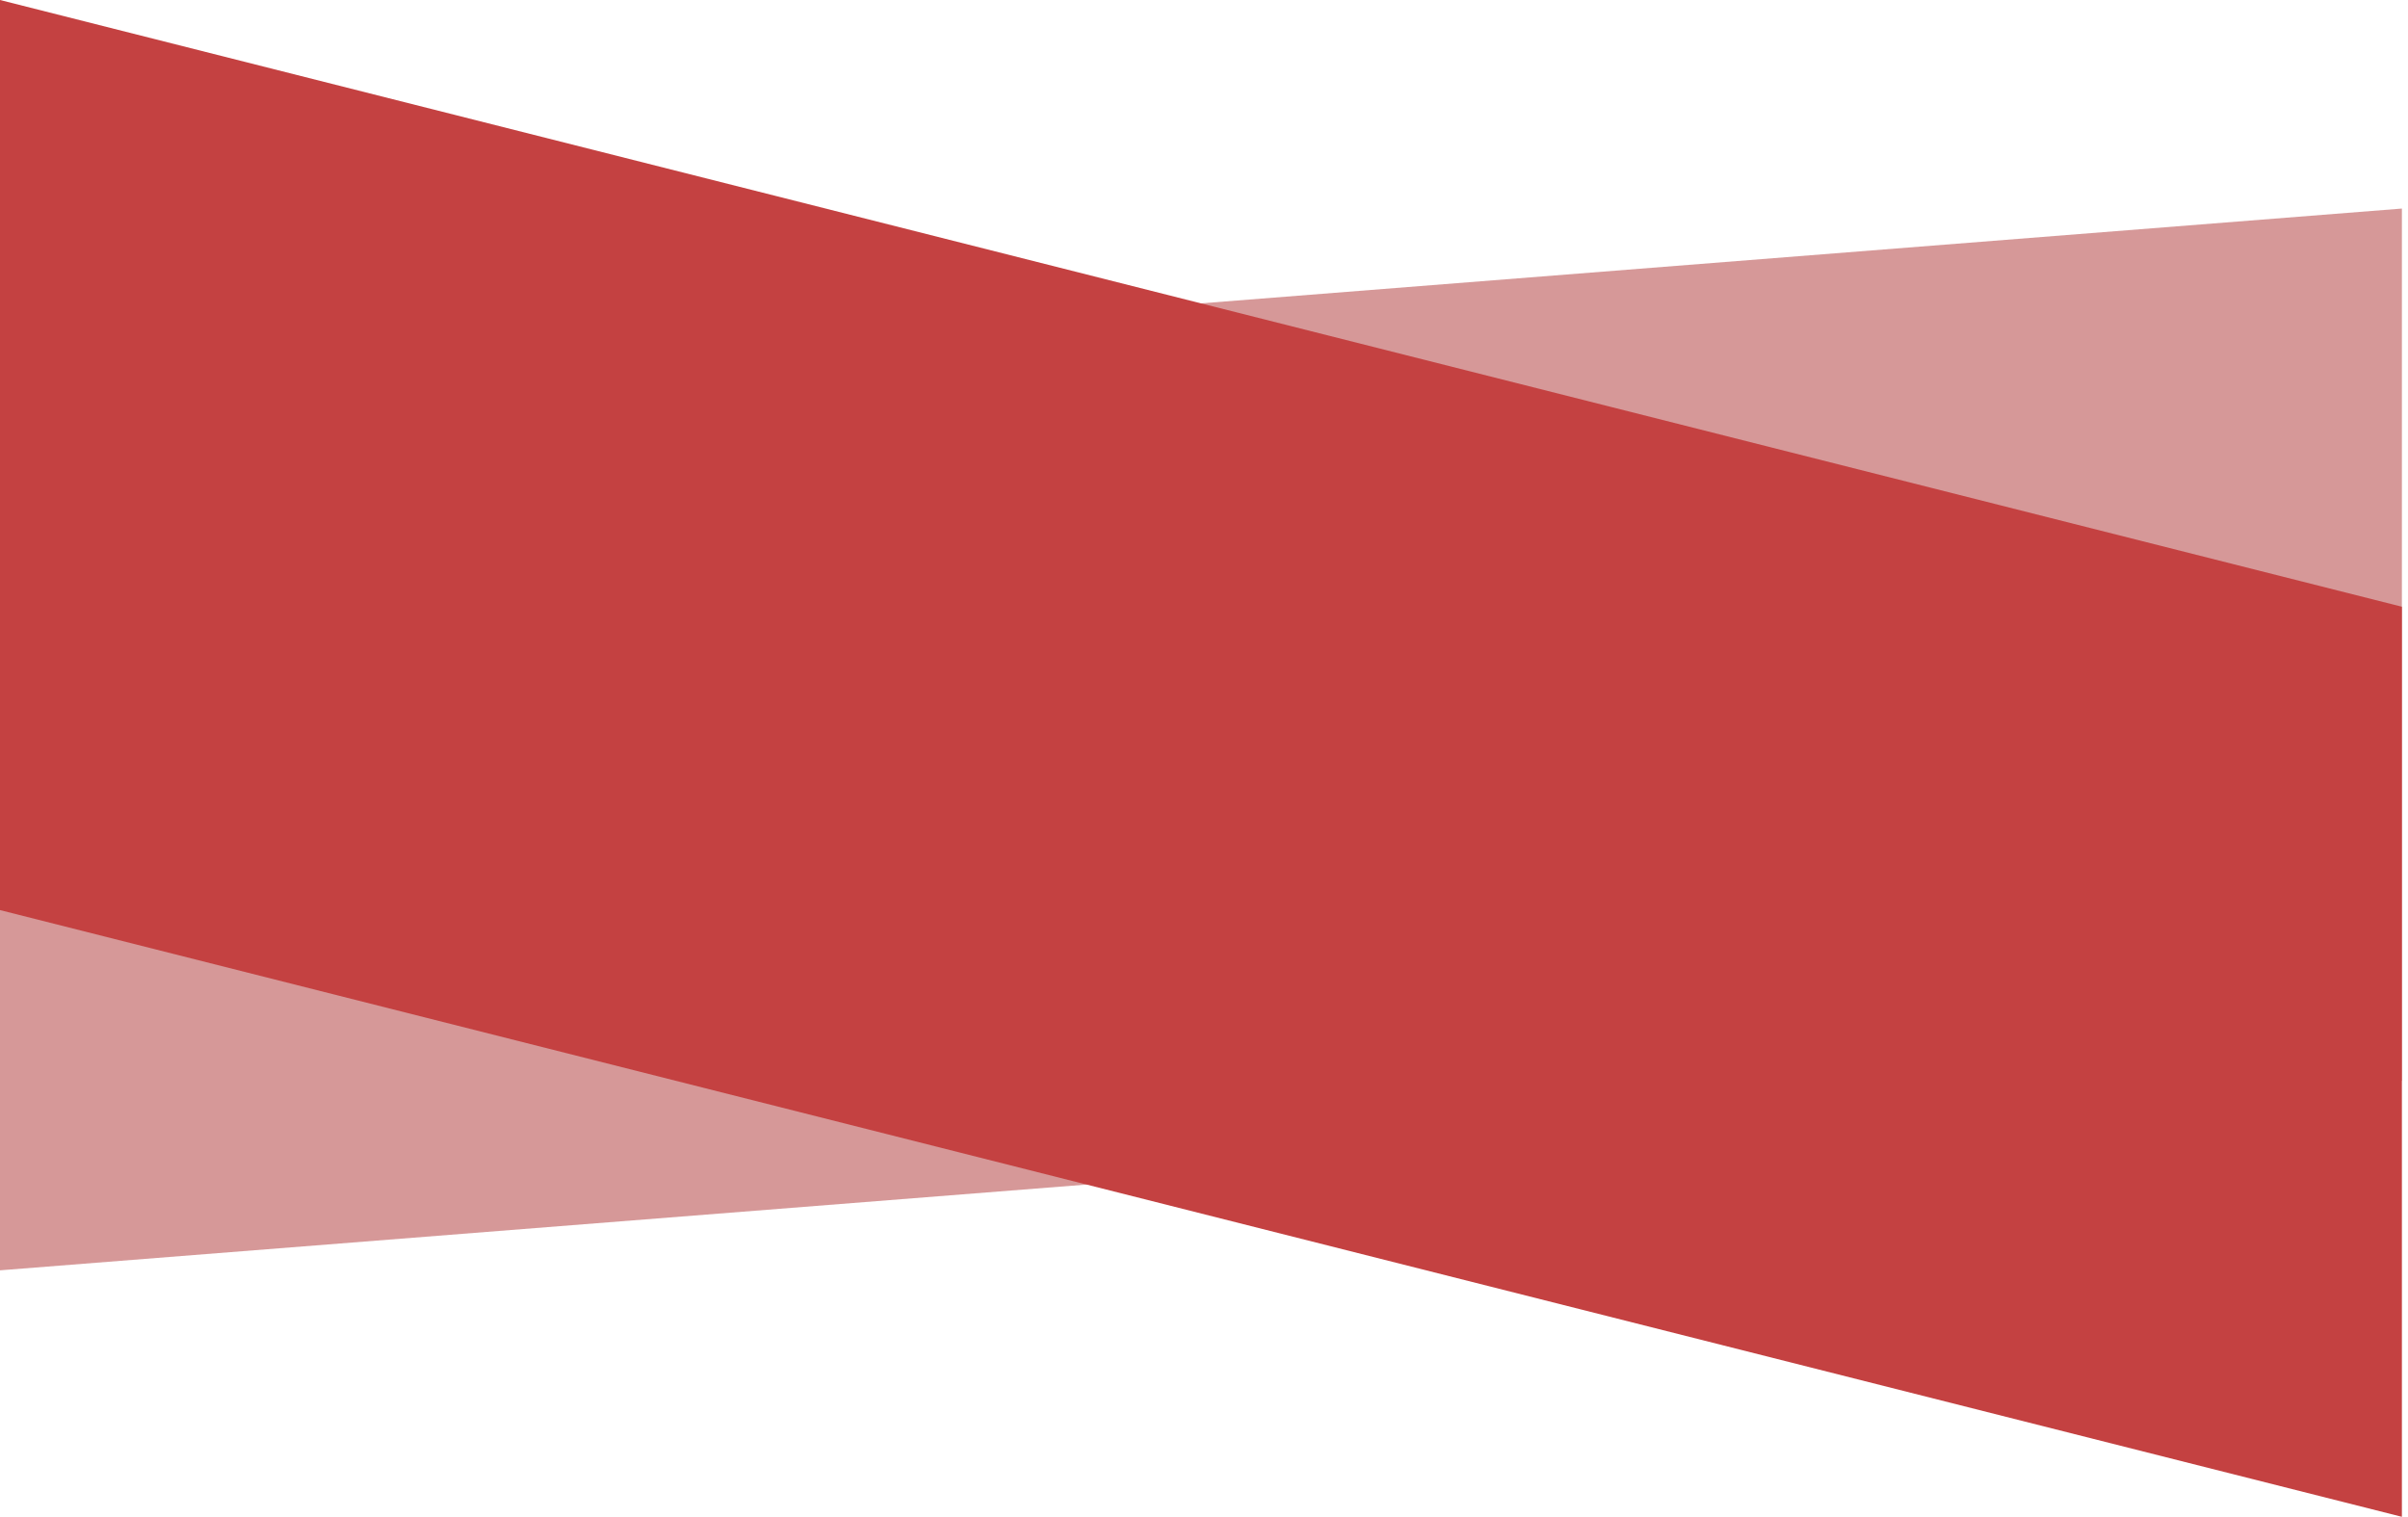 <?xml version="1.0" encoding="UTF-8"?>
<svg width="127px" height="80px" viewBox="0 0 127 80" version="1.1" xmlns="http://www.w3.org/2000/svg" xmlns:xlink="http://www.w3.org/1999/xlink">
    <!-- Generator: Sketch 50 (54983) - http://www.bohemiancoding.com/sketch -->
    <title>mdpi/Group 21</title>
    <desc>Created with Sketch.</desc>
    <defs></defs>
    <g id="Page-1" stroke="none" stroke-width="1" fill="none" fill-rule="evenodd">
        <g id="Group-20">
            <g id="Group-19">
                <g id="Group-21">
                    <polygon id="Rectangle-2" fill="#AE3333" opacity="0.503" points="0 21 126.678 11 126.678 57 0 67"></polygon>
                    <polygon id="Rectangle-20" fill="#C44141" points="0 -1.42108547e-14 126.678 32 126.678 80 0 48"></polygon>
                </g>
            </g>
        </g>
    </g>
</svg>